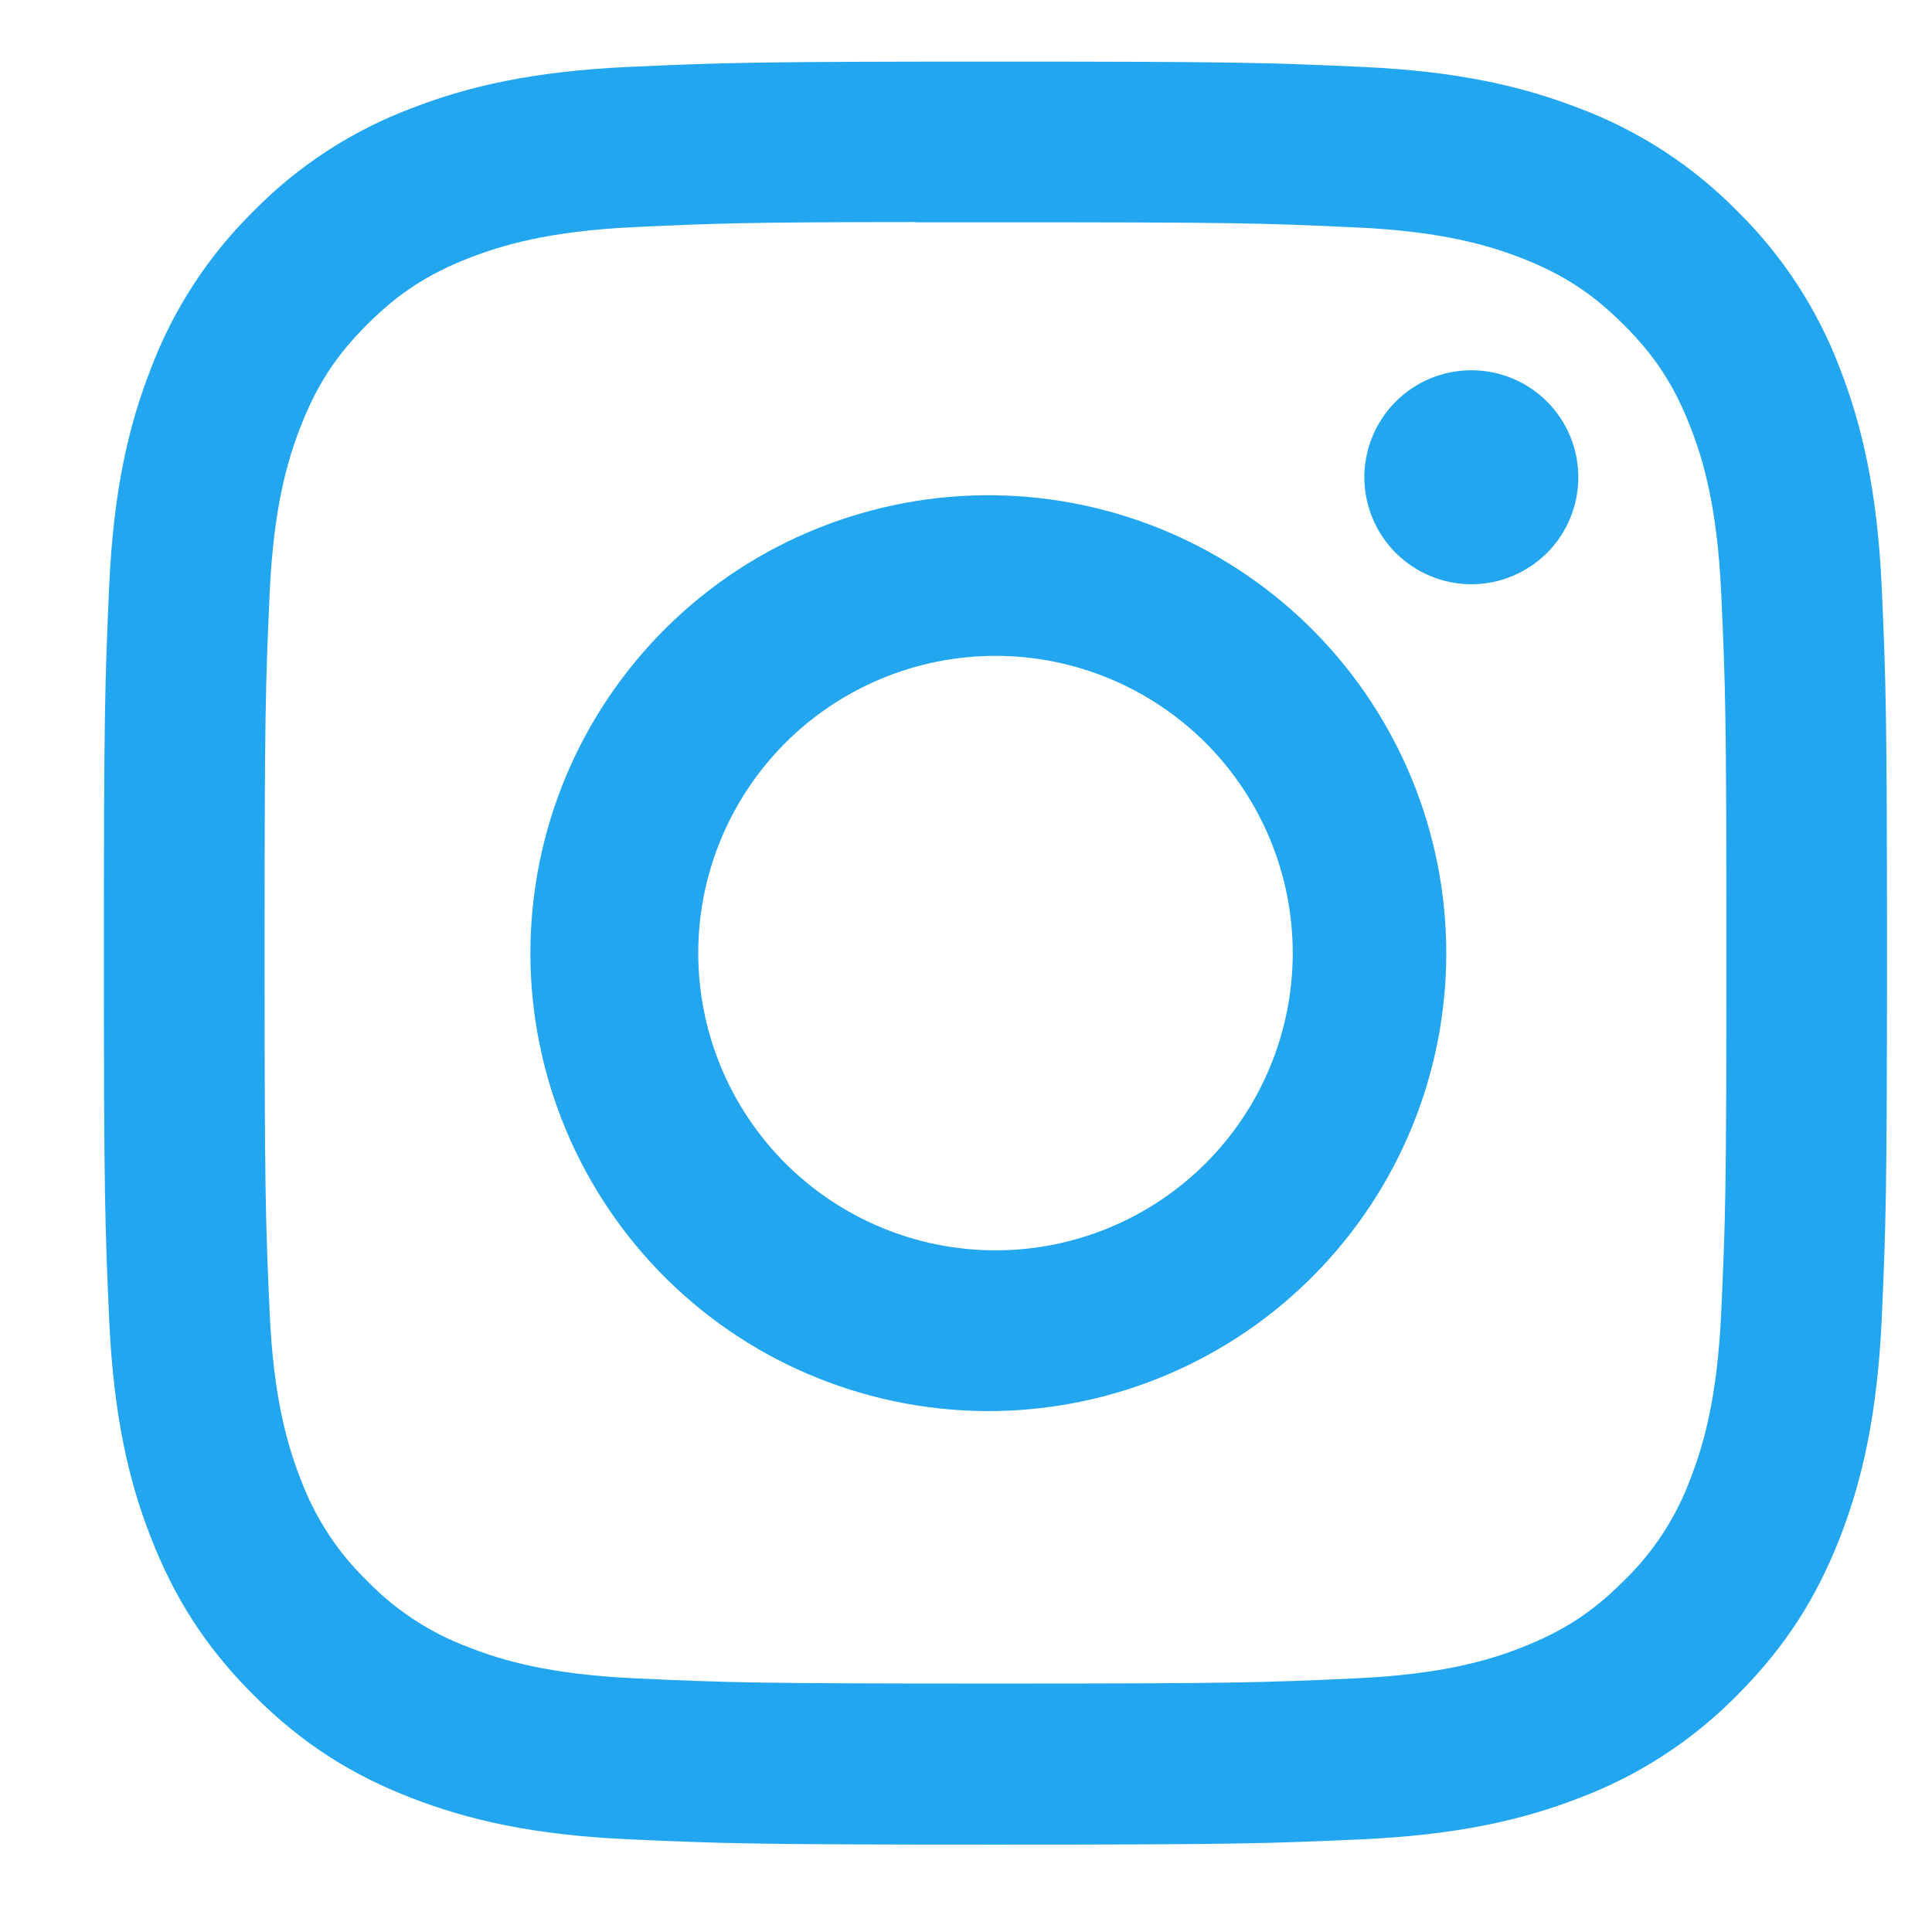 <svg width="17" height="17" viewBox="0 0 17 17" fill="none" xmlns="http://www.w3.org/2000/svg">
<path d="M8.759 0.542C6.63 0.542 6.362 0.551 5.526 0.589C4.689 0.628 4.119 0.759 3.62 0.953C3.097 1.15 2.622 1.459 2.231 1.858C1.832 2.25 1.523 2.725 1.326 3.248C1.131 3.746 0.999 4.317 0.961 5.15C0.924 5.989 0.914 6.256 0.914 8.387C0.914 10.517 0.924 10.784 0.961 11.621C1 12.456 1.131 13.026 1.326 13.525C1.527 14.041 1.794 14.478 2.231 14.915C2.666 15.351 3.103 15.62 3.619 15.82C4.119 16.014 4.688 16.146 5.524 16.184C6.361 16.222 6.628 16.231 8.759 16.231C10.89 16.231 11.155 16.222 11.993 16.184C12.827 16.145 13.399 16.014 13.898 15.82C14.421 15.623 14.895 15.314 15.287 14.915C15.723 14.478 15.991 14.041 16.192 13.525C16.385 13.026 16.517 12.456 16.557 11.621C16.594 10.784 16.604 10.517 16.604 8.386C16.604 6.256 16.594 5.989 16.557 5.151C16.517 4.317 16.385 3.746 16.192 3.248C15.995 2.725 15.686 2.25 15.287 1.858C14.895 1.459 14.421 1.15 13.897 0.953C13.397 0.759 12.826 0.627 11.992 0.589C11.154 0.551 10.889 0.542 8.757 0.542H8.76H8.759ZM8.056 1.956H8.76C10.854 1.956 11.102 1.962 11.929 2.001C12.694 2.035 13.11 2.163 13.386 2.27C13.752 2.413 14.014 2.583 14.288 2.858C14.563 3.132 14.733 3.393 14.875 3.76C14.983 4.035 15.11 4.451 15.145 5.216C15.183 6.043 15.191 6.291 15.191 8.384C15.191 10.478 15.183 10.727 15.145 11.554C15.11 12.319 14.982 12.734 14.875 13.01C14.749 13.351 14.548 13.659 14.287 13.911C14.013 14.186 13.752 14.355 13.385 14.498C13.111 14.606 12.695 14.733 11.929 14.768C11.102 14.806 10.854 14.814 8.76 14.814C6.665 14.814 6.416 14.806 5.589 14.768C4.824 14.733 4.41 14.606 4.133 14.498C3.792 14.372 3.484 14.172 3.231 13.911C2.97 13.658 2.769 13.35 2.643 13.009C2.536 12.734 2.407 12.318 2.373 11.553C2.336 10.726 2.328 10.478 2.328 8.383C2.328 6.288 2.336 6.041 2.373 5.214C2.408 4.449 2.536 4.033 2.644 3.757C2.786 3.391 2.956 3.129 3.231 2.855C3.506 2.58 3.766 2.411 4.133 2.268C4.41 2.161 4.824 2.033 5.589 1.998C6.313 1.964 6.593 1.955 8.056 1.954V1.956ZM12.947 3.258C12.823 3.258 12.701 3.282 12.587 3.329C12.472 3.377 12.369 3.446 12.281 3.534C12.194 3.621 12.124 3.725 12.077 3.839C12.03 3.953 12.005 4.076 12.005 4.199C12.005 4.323 12.03 4.445 12.077 4.559C12.124 4.674 12.194 4.777 12.281 4.865C12.369 4.952 12.472 5.022 12.587 5.069C12.701 5.116 12.823 5.141 12.947 5.141C13.197 5.141 13.436 5.041 13.613 4.865C13.789 4.688 13.888 4.449 13.888 4.199C13.888 3.95 13.789 3.71 13.613 3.534C13.436 3.357 13.197 3.258 12.947 3.258ZM8.76 4.358C8.225 4.35 7.695 4.448 7.199 4.647C6.702 4.845 6.251 5.141 5.87 5.516C5.489 5.891 5.187 6.338 4.98 6.83C4.774 7.323 4.667 7.853 4.667 8.387C4.667 8.921 4.774 9.45 4.98 9.943C5.187 10.436 5.489 10.883 5.87 11.258C6.251 11.633 6.702 11.929 7.199 12.127C7.695 12.326 8.225 12.424 8.76 12.416C9.817 12.399 10.826 11.968 11.568 11.214C12.31 10.46 12.726 9.445 12.726 8.387C12.726 7.329 12.31 6.314 11.568 5.56C10.826 4.806 9.817 4.375 8.76 4.358ZM8.76 5.771C9.453 5.771 10.118 6.047 10.609 6.537C11.099 7.028 11.375 7.693 11.375 8.386C11.375 9.08 11.099 9.745 10.609 10.236C10.118 10.726 9.453 11.002 8.76 11.002C8.066 11.002 7.401 10.726 6.91 10.236C6.42 9.745 6.144 9.08 6.144 8.386C6.144 7.693 6.42 7.028 6.91 6.537C7.401 6.047 8.066 5.771 8.76 5.771Z" fill="#23A6F0"/>
</svg>

